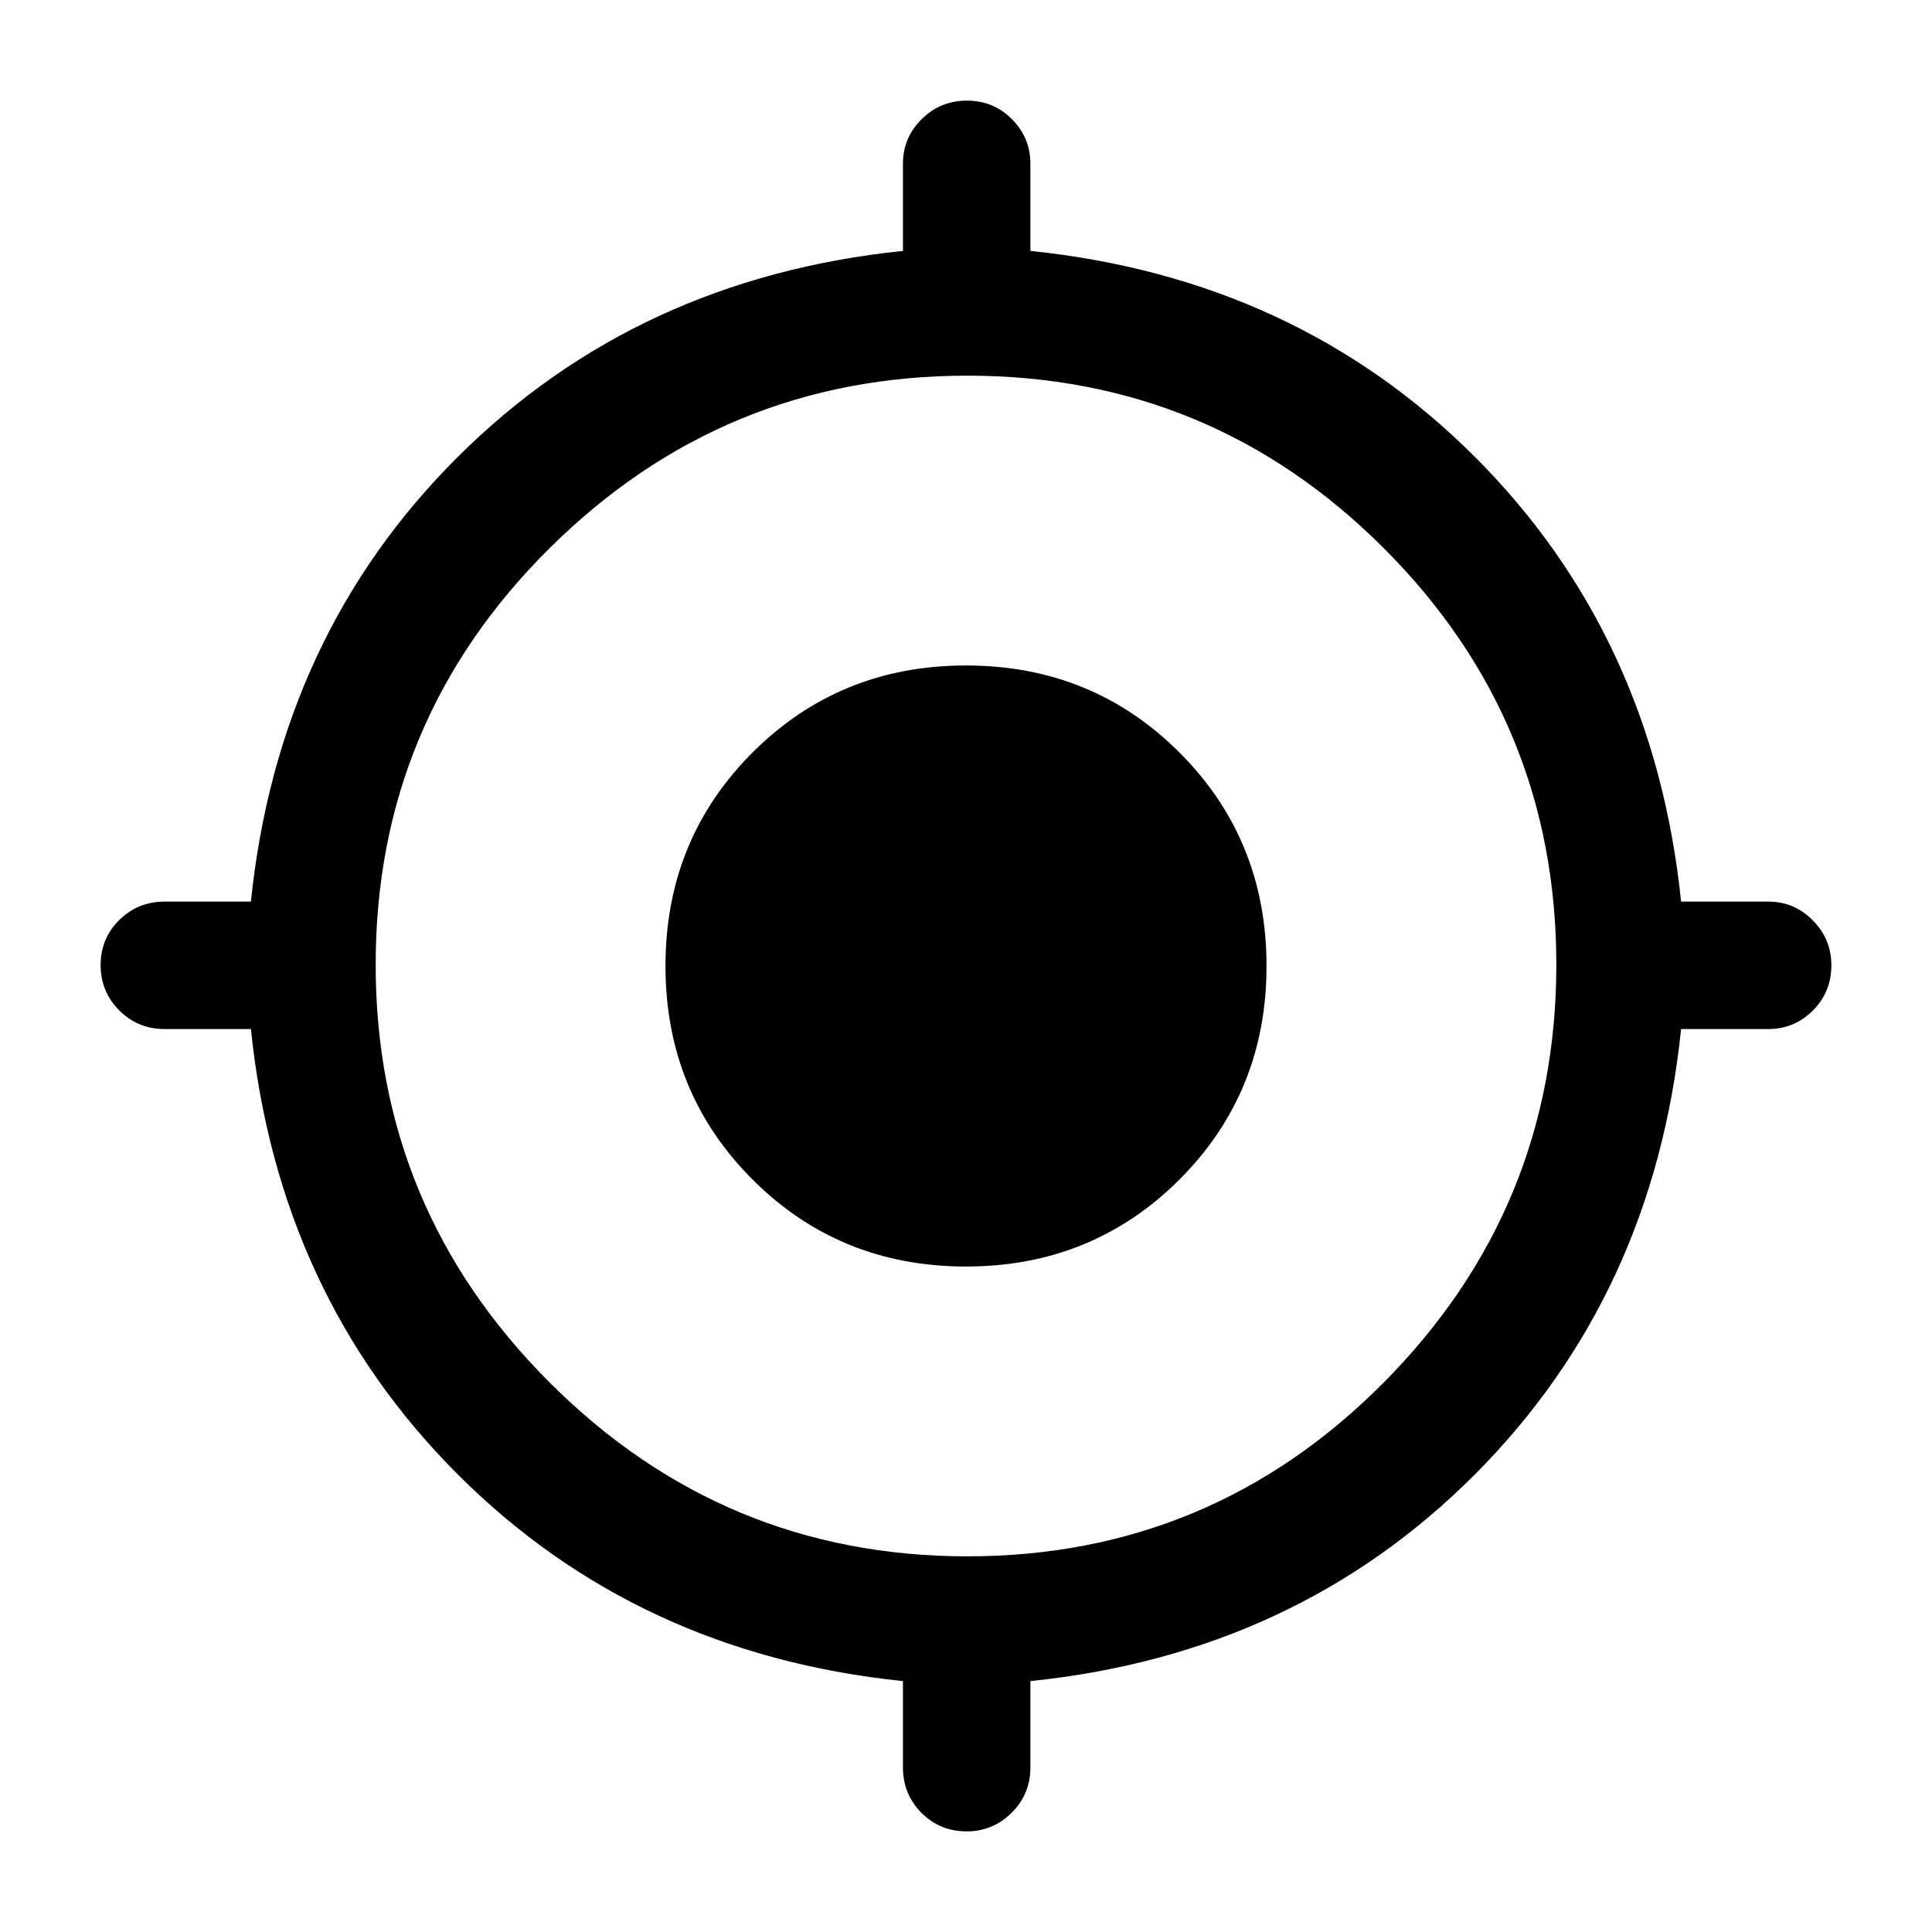 <svg xmlns="http://www.w3.org/2000/svg" height="40" viewBox="0 -960 960 960" width="40"><path d="M448.67-81.83v-42.84Q316.5-138.33 227.42-227.42q-89.09-89.08-102.75-221.25H81.83q-13.33 0-22.58-9.28-9.25-9.28-9.25-22.5t9.25-22.38Q68.5-512 81.83-512h42.84q13.66-132.17 102.75-220.92 89.08-88.75 221.25-102.41v-43.34q0-12.88 9.28-22.1 9.28-9.23 22.5-9.23t22.38 9.23q9.17 9.22 9.17 22.1v43.34q132.17 13.66 220.92 102.41T835.33-512h43.34q12.88 0 22.1 9.31 9.23 9.31 9.23 22.31 0 13.38-9.23 22.55-9.22 9.16-22.1 9.16h-43.34Q821.67-316.5 732.92-227.42 644.17-138.33 512-124.67v42.84q0 13.33-9.31 22.58Q493.38-50 480.38-50q-13.38 0-22.55-9.25-9.16-9.25-9.16-22.58Zm32.01-104.84q121.19 0 206.92-86.41 85.73-86.42 85.73-207.6 0-121.19-85.73-206.92-85.73-85.73-206.92-85.73-121.18 0-207.6 85.73-86.41 85.73-86.41 206.92 0 121.18 86.41 207.6 86.42 86.41 207.6 86.41Zm-.68-144q-62.82 0-106.08-43.25-43.25-43.26-43.25-106.08t43.25-106.08q43.26-43.25 106.08-43.25t106.08 43.25q43.25 43.26 43.25 106.08t-43.25 106.08Q542.82-330.67 480-330.67Z"/></svg>